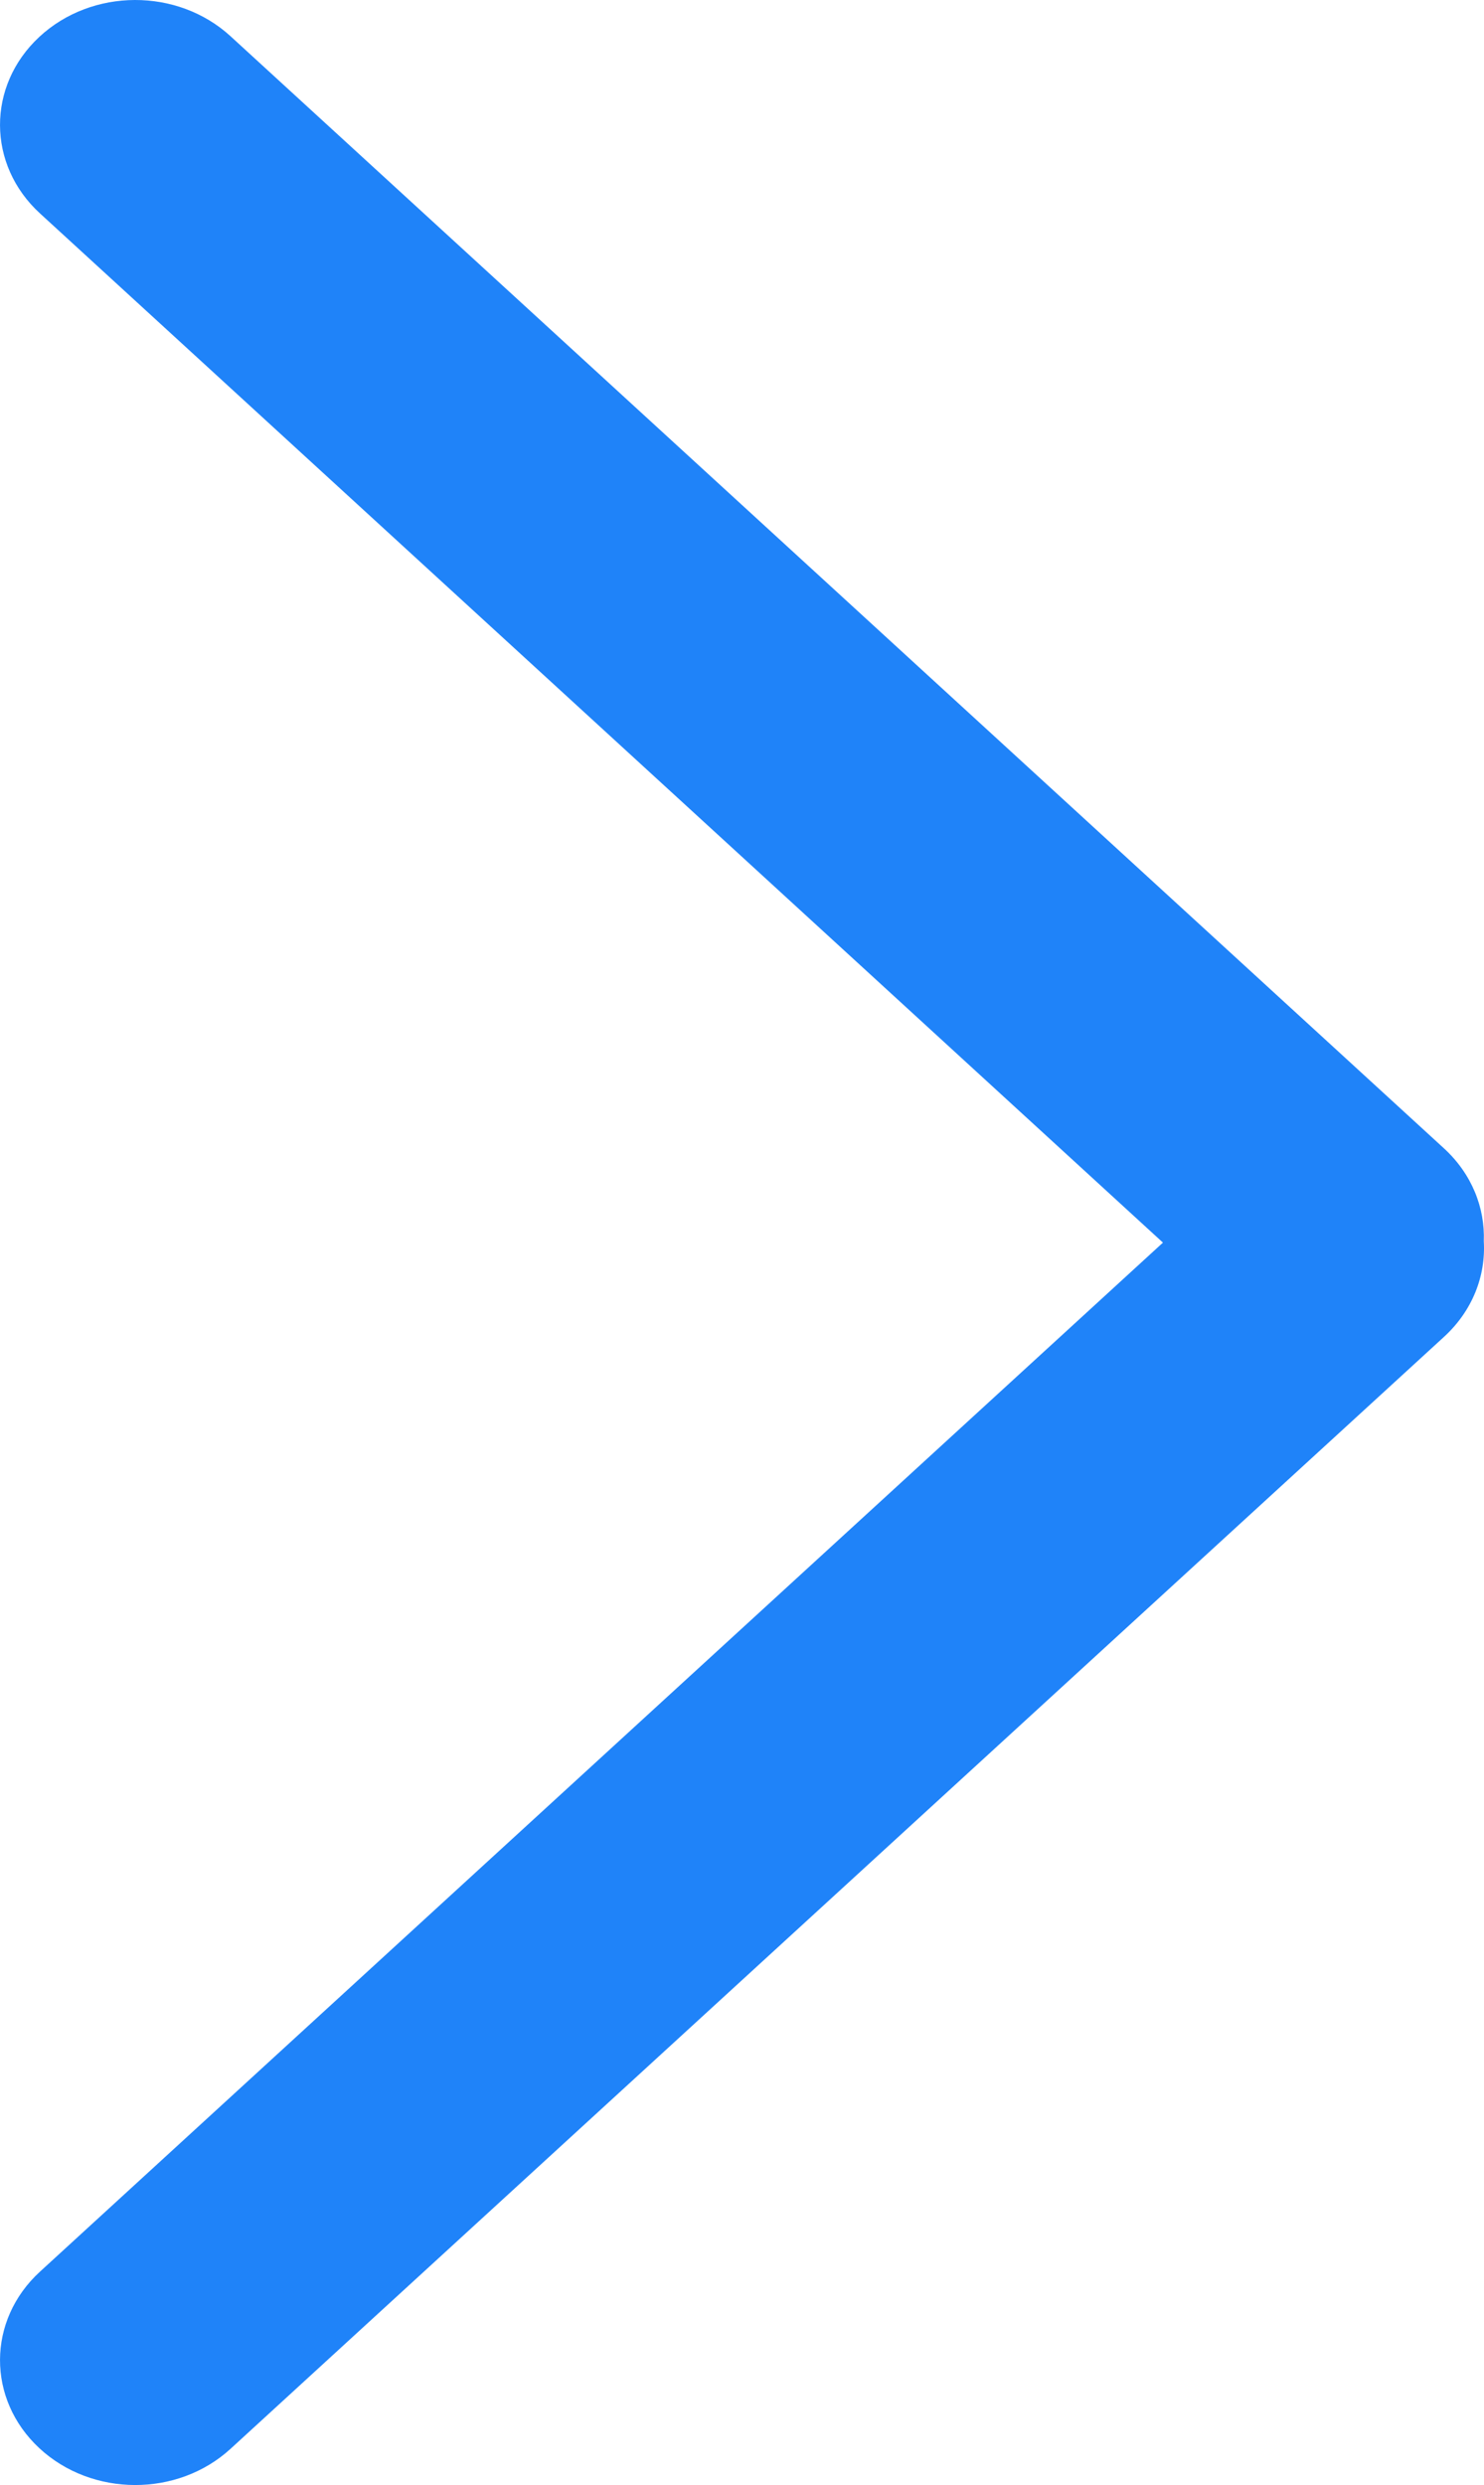 <svg width="43" height="72" viewBox="0 0 43 72" fill="none" xmlns="http://www.w3.org/2000/svg">
<path fill-rule="evenodd" clip-rule="evenodd" d="M1.139 70.932C2.664 72.349 5.145 72.357 6.68 70.951L41.844 38.731C42.67 37.973 43.054 36.96 42.994 35.964C43.031 34.993 42.646 34.011 41.84 33.272L6.68 1.05C5.145 -0.357 2.665 -0.349 1.139 1.069C-0.386 2.486 -0.378 4.775 1.157 6.182L33.697 36.003L1.157 65.819C-0.378 67.226 -0.386 69.515 1.139 70.932Z" fill="#1F83F9"/>
</svg>
